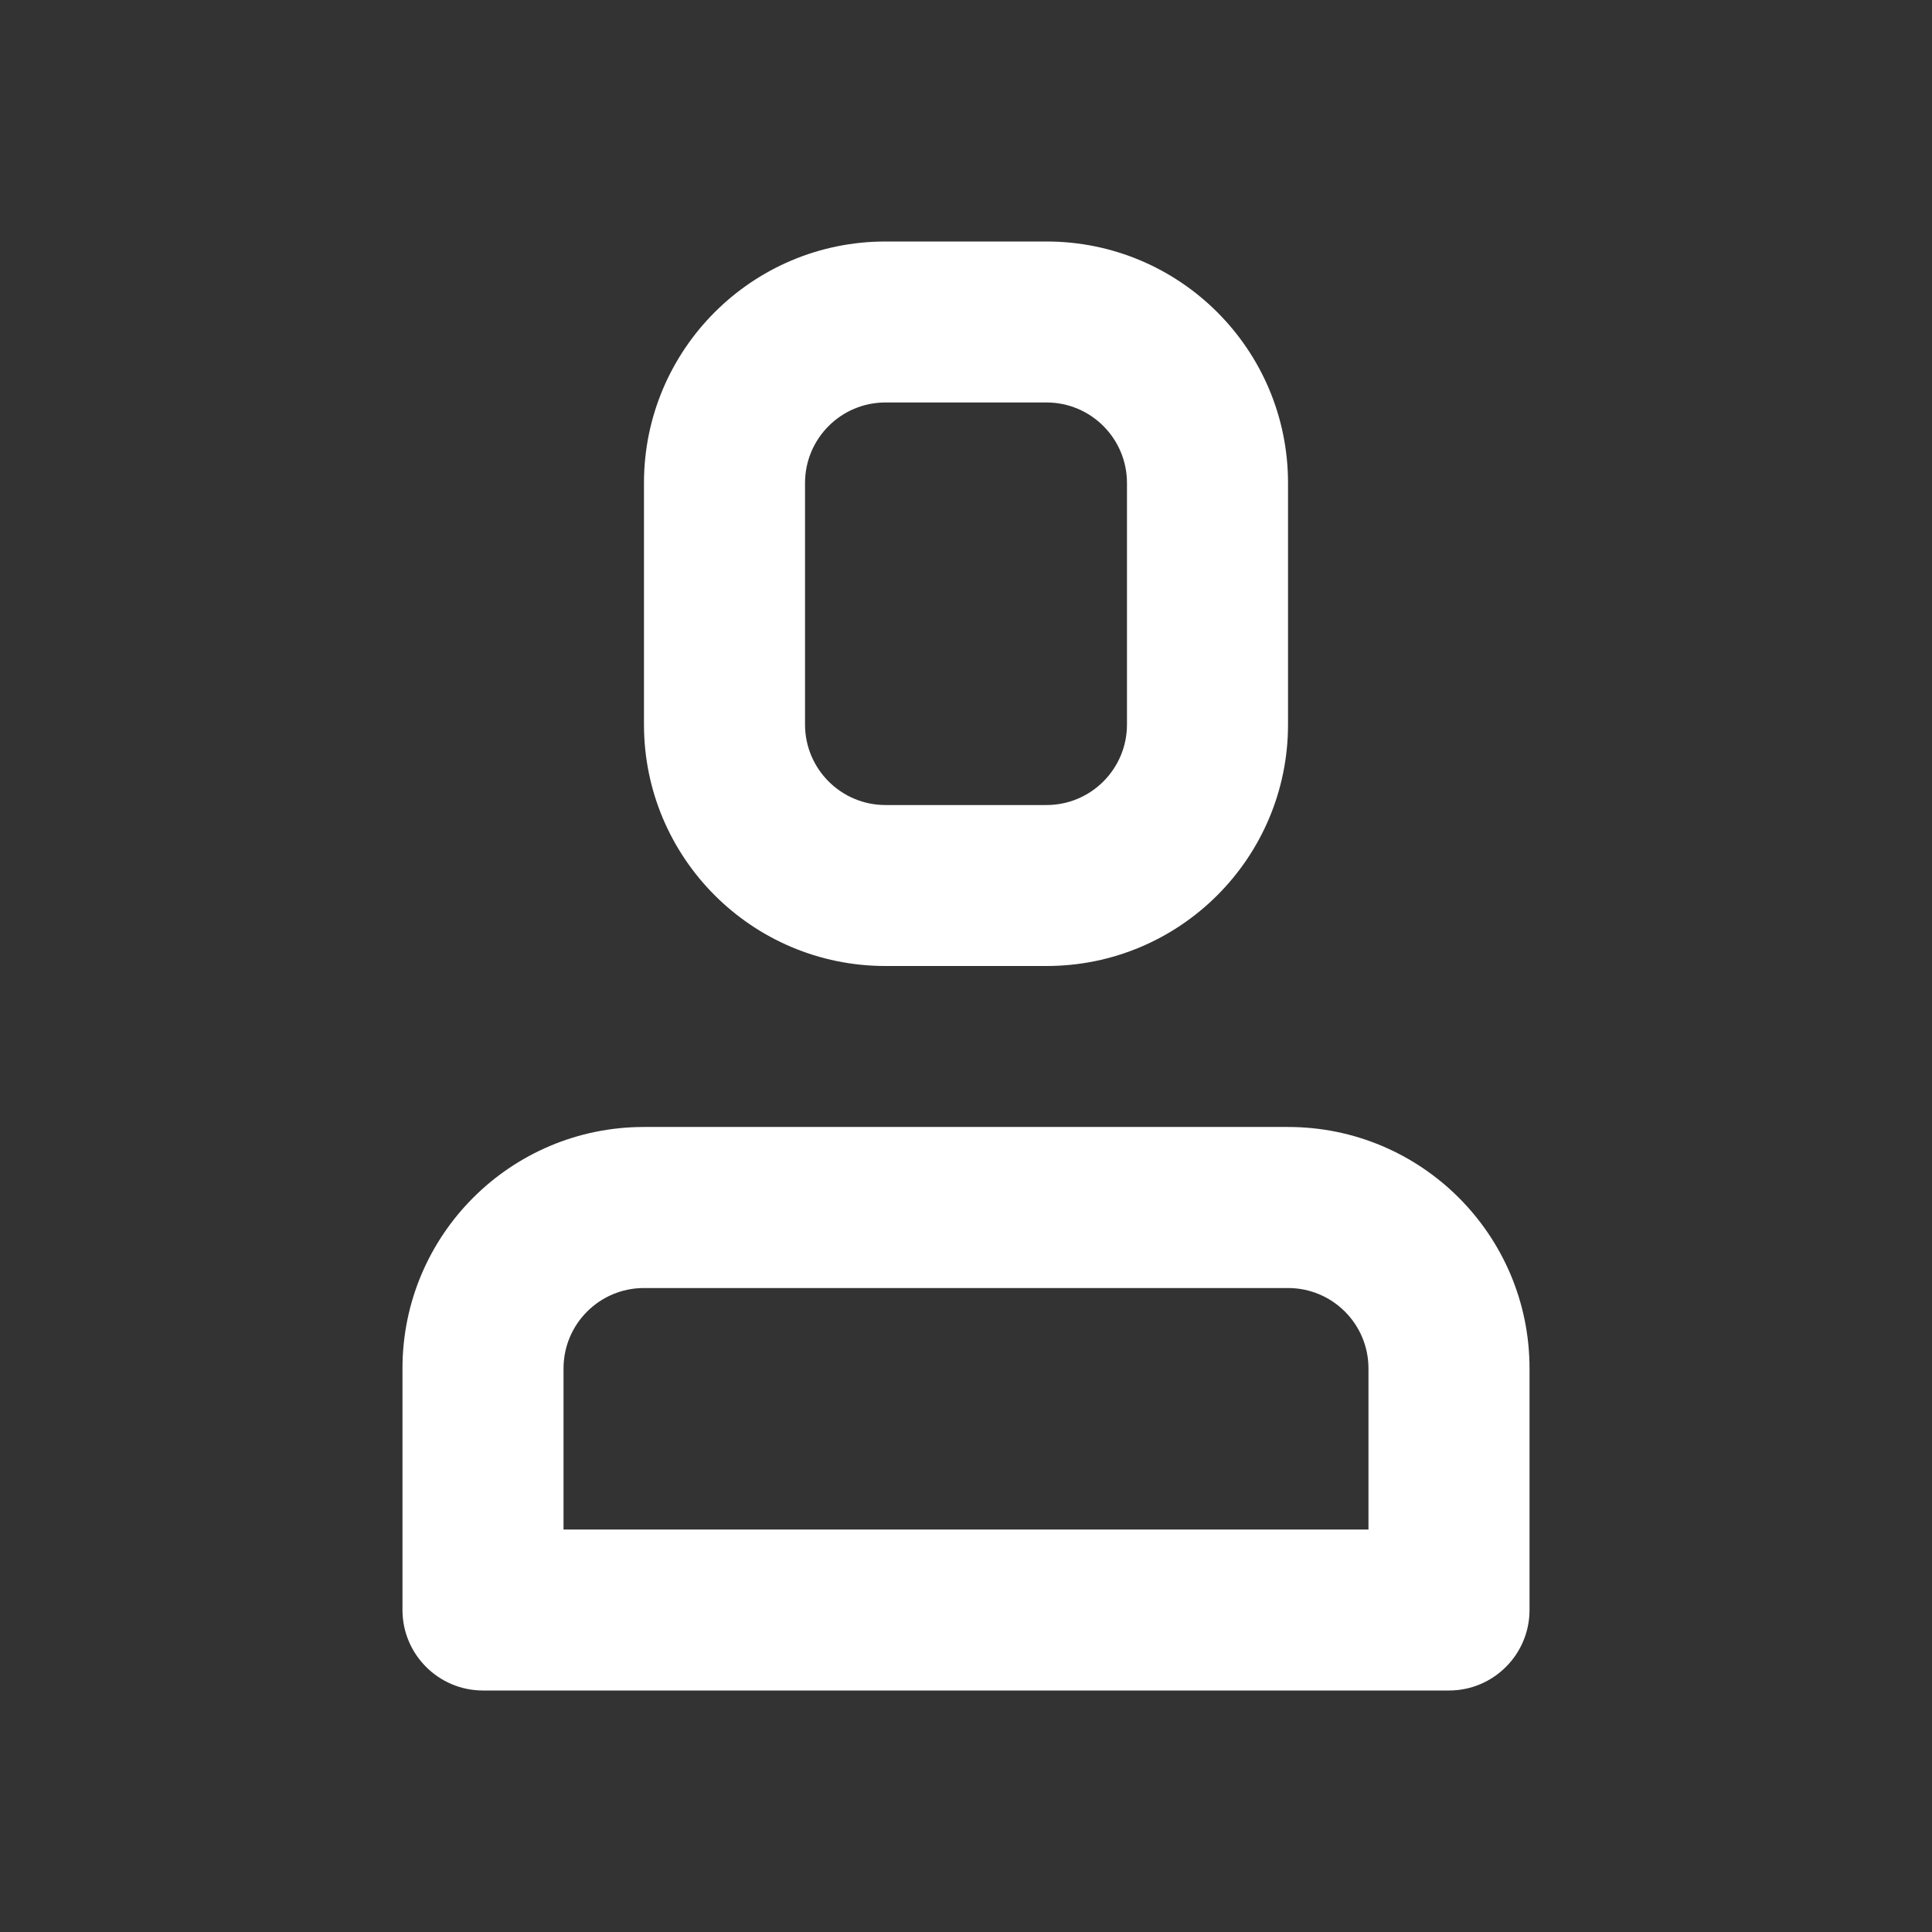 <svg width="22" height="22" viewBox="0 0 22 22" fill="none" xmlns="http://www.w3.org/2000/svg">
<rect x="0" y="0" width="22" height="22" fill="#333333" stroke="none"/>
<path fill-rule="evenodd" clip-rule="evenodd" d="M17.417 15.583C17.417 14.064 16.186 12.833 14.667 12.833C12.632 12.833 9.368 12.833 7.333 12.833C5.814 12.833 4.583 14.064 4.583 15.583V18.333C4.583 18.839 4.994 19.25 5.5 19.25H16.5C17.006 19.25 17.417 18.839 17.417 18.333V15.583ZM15.583 17.417V15.583C15.583 15.077 15.173 14.667 14.667 14.667C12.632 14.667 9.368 14.667 7.333 14.667C6.827 14.667 6.417 15.077 6.417 15.583V17.417H15.583ZM14.667 5.5C14.667 3.981 13.436 2.75 11.917 2.75C11.326 2.75 10.674 2.75 10.083 2.75C8.564 2.75 7.333 3.981 7.333 5.5V8.25C7.333 9.769 8.564 11 10.083 11H11.917C13.436 11 14.667 9.769 14.667 8.25V5.5ZM12.833 5.5C12.833 4.994 12.423 4.583 11.917 4.583C11.326 4.583 10.674 4.583 10.083 4.583C9.577 4.583 9.167 4.994 9.167 5.5V8.25C9.167 8.756 9.577 9.167 10.083 9.167H11.917C12.423 9.167 12.833 8.756 12.833 8.25V5.5Z" fill="white"/>
</svg>
